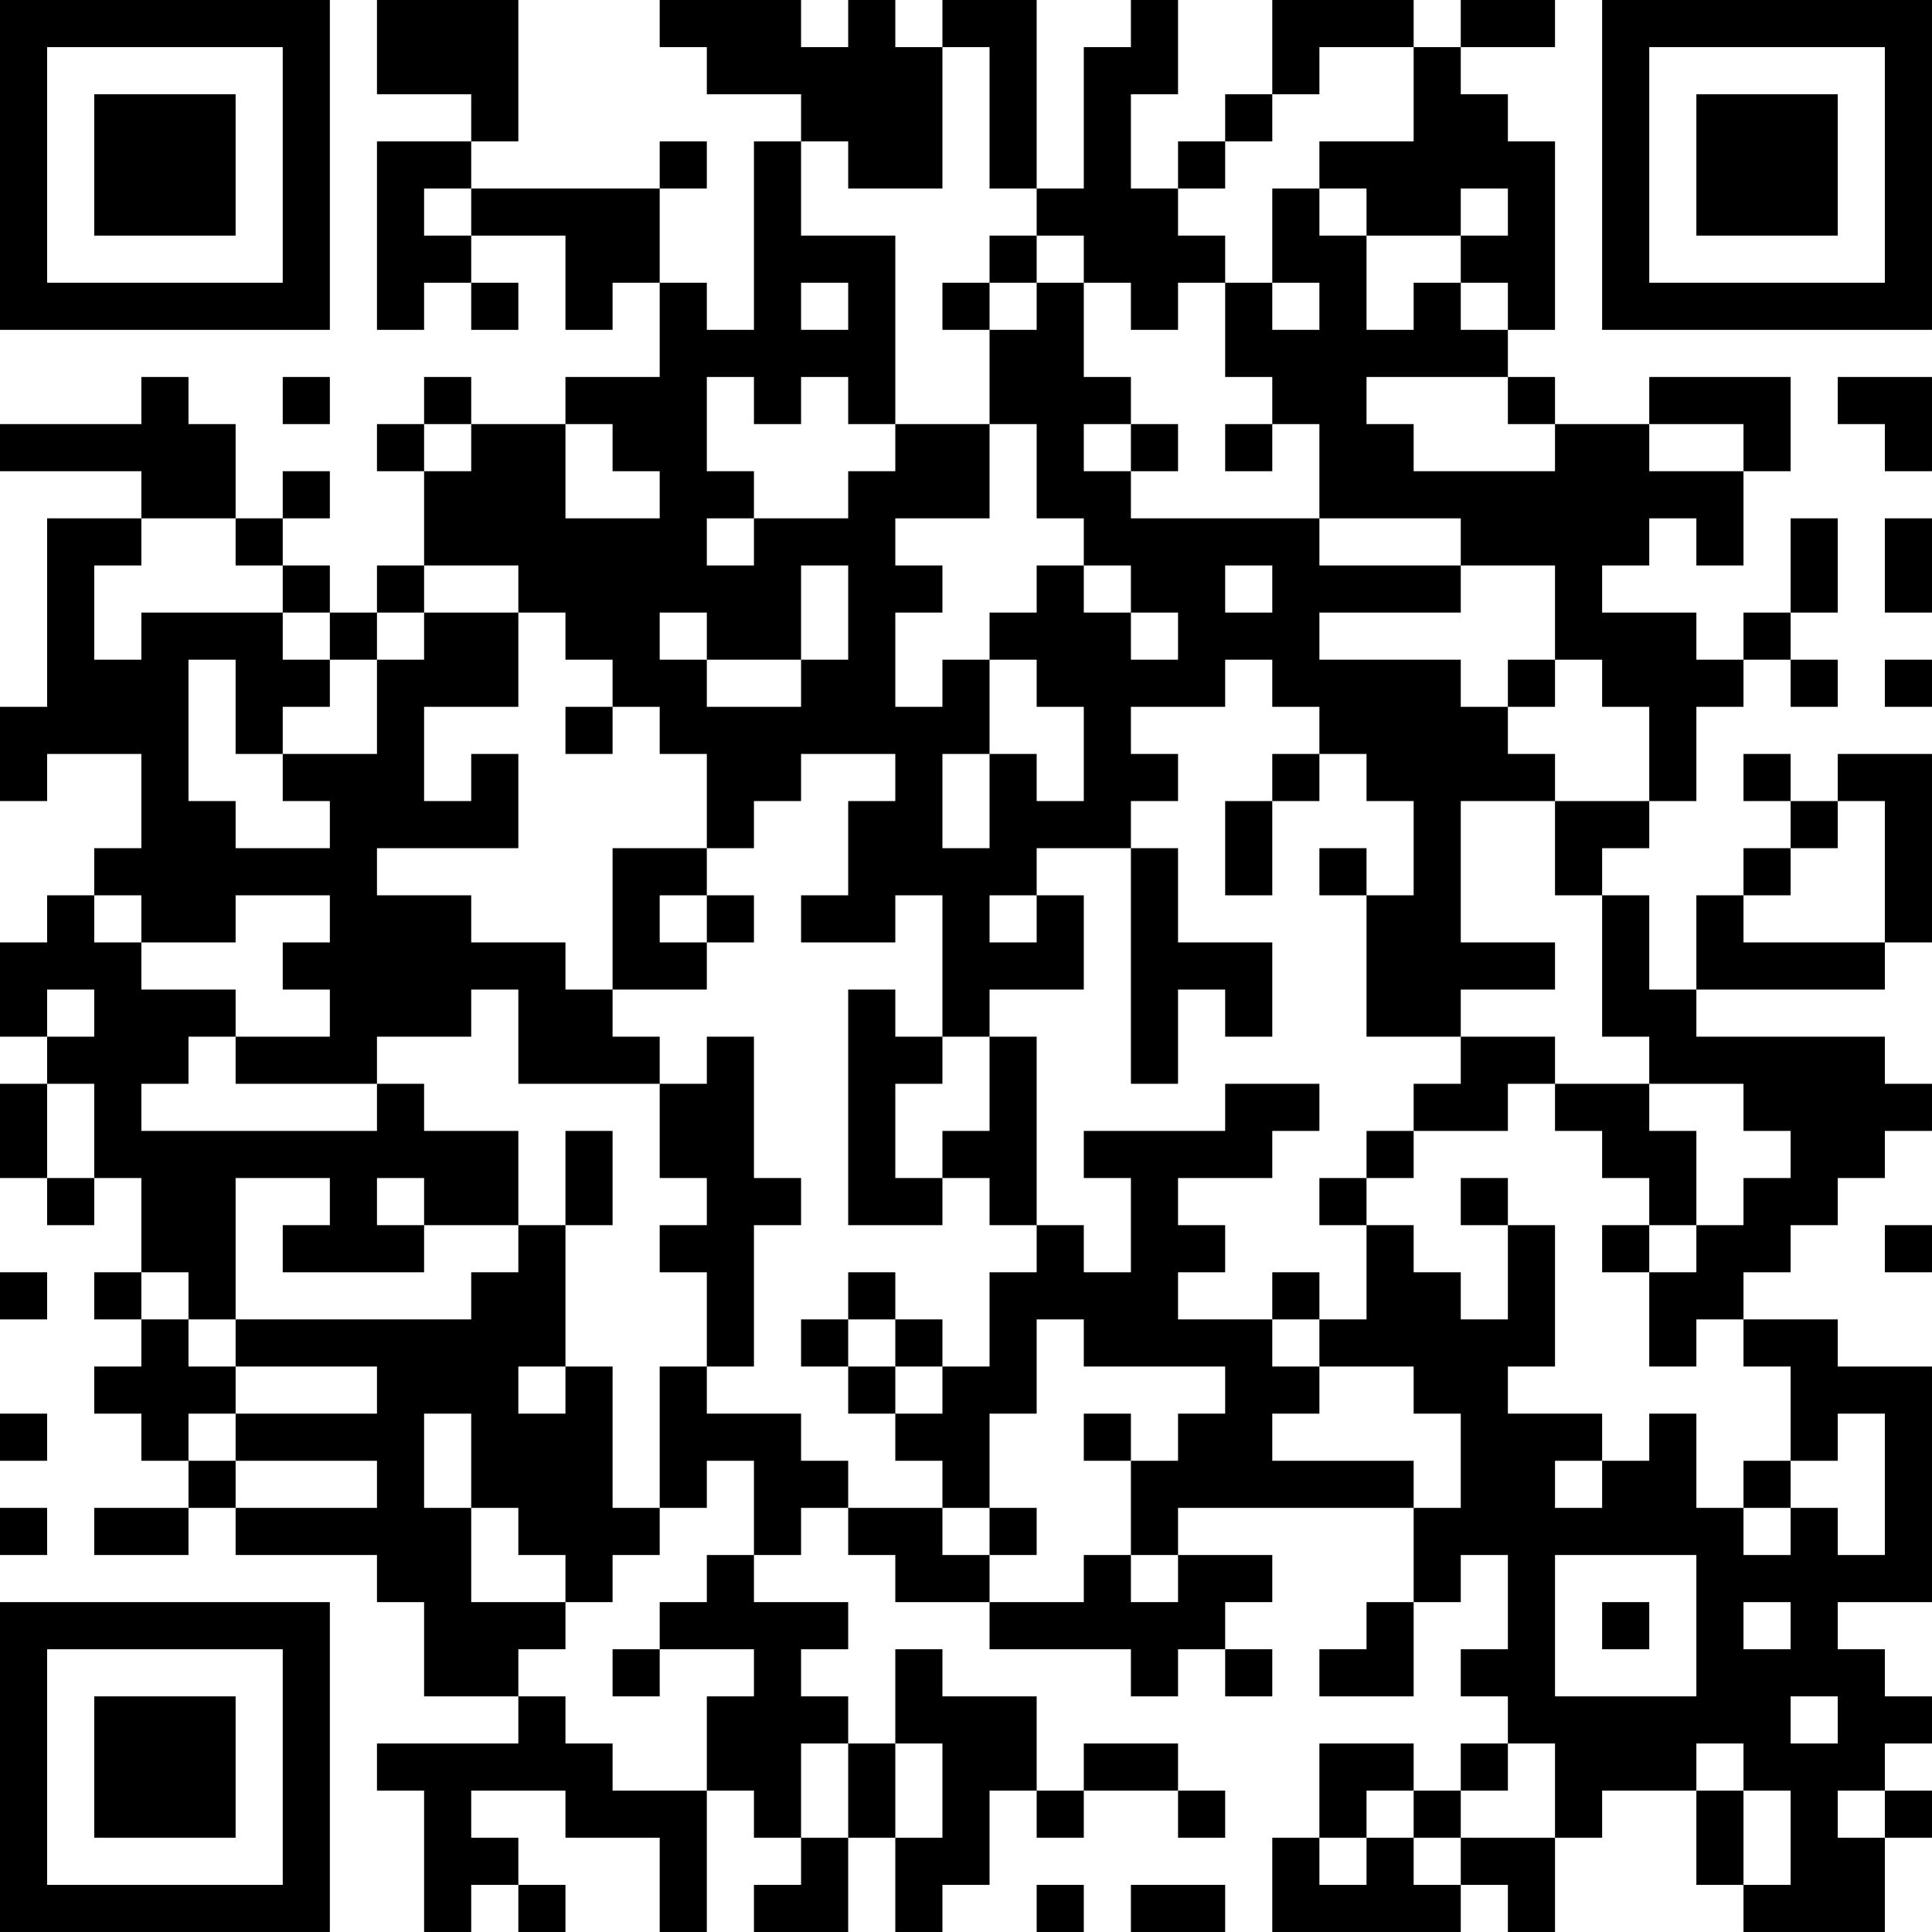 <?xml version="1.0" encoding="UTF-8"?>
<svg xmlns="http://www.w3.org/2000/svg" version="1.1" width="200" height="200" viewBox="0 0 200 200"><rect x="0" y="0" width="200" height="200" fill="#ffffff"/><g transform="scale(4.878)"><g transform="translate(0,0)"><path fill-rule="evenodd" d="M8 0L8 2L10 2L10 3L8 3L8 7L9 7L9 6L10 6L10 7L11 7L11 6L10 6L10 5L12 5L12 7L13 7L13 6L14 6L14 8L12 8L12 9L10 9L10 8L9 8L9 9L8 9L8 10L9 10L9 12L8 12L8 13L7 13L7 12L6 12L6 11L7 11L7 10L6 10L6 11L5 11L5 9L4 9L4 8L3 8L3 9L0 9L0 10L3 10L3 11L1 11L1 15L0 15L0 17L1 17L1 16L3 16L3 18L2 18L2 19L1 19L1 20L0 20L0 22L1 22L1 23L0 23L0 25L1 25L1 26L2 26L2 25L3 25L3 27L2 27L2 28L3 28L3 29L2 29L2 30L3 30L3 31L4 31L4 32L2 32L2 33L4 33L4 32L5 32L5 33L8 33L8 34L9 34L9 36L11 36L11 37L8 37L8 38L9 38L9 41L10 41L10 40L11 40L11 41L12 41L12 40L11 40L11 39L10 39L10 38L12 38L12 39L14 39L14 41L15 41L15 38L16 38L16 39L17 39L17 40L16 40L16 41L18 41L18 39L19 39L19 41L20 41L20 40L21 40L21 38L22 38L22 39L23 39L23 38L25 38L25 39L26 39L26 38L25 38L25 37L23 37L23 38L22 38L22 36L20 36L20 35L19 35L19 37L18 37L18 36L17 36L17 35L18 35L18 34L16 34L16 33L17 33L17 32L18 32L18 33L19 33L19 34L21 34L21 35L24 35L24 36L25 36L25 35L26 35L26 36L27 36L27 35L26 35L26 34L27 34L27 33L25 33L25 32L30 32L30 34L29 34L29 35L28 35L28 36L30 36L30 34L31 34L31 33L32 33L32 35L31 35L31 36L32 36L32 37L31 37L31 38L30 38L30 37L28 37L28 39L27 39L27 41L31 41L31 40L32 40L32 41L33 41L33 39L34 39L34 38L36 38L36 40L37 40L37 41L40 41L40 39L41 39L41 38L40 38L40 37L41 37L41 36L40 36L40 35L39 35L39 34L41 34L41 29L39 29L39 28L37 28L37 27L38 27L38 26L39 26L39 25L40 25L40 24L41 24L41 23L40 23L40 22L36 22L36 21L40 21L40 20L41 20L41 16L39 16L39 17L38 17L38 16L37 16L37 17L38 17L38 18L37 18L37 19L36 19L36 21L35 21L35 19L34 19L34 18L35 18L35 17L36 17L36 15L37 15L37 14L38 14L38 15L39 15L39 14L38 14L38 13L39 13L39 11L38 11L38 13L37 13L37 14L36 14L36 13L34 13L34 12L35 12L35 11L36 11L36 12L37 12L37 10L38 10L38 8L35 8L35 9L33 9L33 8L32 8L32 7L33 7L33 3L32 3L32 2L31 2L31 1L33 1L33 0L31 0L31 1L30 1L30 0L27 0L27 2L26 2L26 3L25 3L25 4L24 4L24 2L25 2L25 0L24 0L24 1L23 1L23 4L22 4L22 0L20 0L20 1L19 1L19 0L18 0L18 1L17 1L17 0L14 0L14 1L15 1L15 2L17 2L17 3L16 3L16 7L15 7L15 6L14 6L14 4L15 4L15 3L14 3L14 4L10 4L10 3L11 3L11 0ZM20 1L20 4L18 4L18 3L17 3L17 5L19 5L19 9L18 9L18 8L17 8L17 9L16 9L16 8L15 8L15 10L16 10L16 11L15 11L15 12L16 12L16 11L18 11L18 10L19 10L19 9L21 9L21 11L19 11L19 12L20 12L20 13L19 13L19 15L20 15L20 14L21 14L21 16L20 16L20 18L21 18L21 16L22 16L22 17L23 17L23 15L22 15L22 14L21 14L21 13L22 13L22 12L23 12L23 13L24 13L24 14L25 14L25 13L24 13L24 12L23 12L23 11L22 11L22 9L21 9L21 7L22 7L22 6L23 6L23 8L24 8L24 9L23 9L23 10L24 10L24 11L28 11L28 12L31 12L31 13L28 13L28 14L31 14L31 15L32 15L32 16L33 16L33 17L31 17L31 20L33 20L33 21L31 21L31 22L29 22L29 19L30 19L30 17L29 17L29 16L28 16L28 15L27 15L27 14L26 14L26 15L24 15L24 16L25 16L25 17L24 17L24 18L22 18L22 19L21 19L21 20L22 20L22 19L23 19L23 21L21 21L21 22L20 22L20 19L19 19L19 20L17 20L17 19L18 19L18 17L19 17L19 16L17 16L17 17L16 17L16 18L15 18L15 16L14 16L14 15L13 15L13 14L12 14L12 13L11 13L11 12L9 12L9 13L8 13L8 14L7 14L7 13L6 13L6 12L5 12L5 11L3 11L3 12L2 12L2 14L3 14L3 13L6 13L6 14L7 14L7 15L6 15L6 16L5 16L5 14L4 14L4 17L5 17L5 18L7 18L7 17L6 17L6 16L8 16L8 14L9 14L9 13L11 13L11 15L9 15L9 17L10 17L10 16L11 16L11 18L8 18L8 19L10 19L10 20L12 20L12 21L13 21L13 22L14 22L14 23L11 23L11 21L10 21L10 22L8 22L8 23L5 23L5 22L7 22L7 21L6 21L6 20L7 20L7 19L5 19L5 20L3 20L3 19L2 19L2 20L3 20L3 21L5 21L5 22L4 22L4 23L3 23L3 24L8 24L8 23L9 23L9 24L11 24L11 26L9 26L9 25L8 25L8 26L9 26L9 27L6 27L6 26L7 26L7 25L5 25L5 28L4 28L4 27L3 27L3 28L4 28L4 29L5 29L5 30L4 30L4 31L5 31L5 32L8 32L8 31L5 31L5 30L8 30L8 29L5 29L5 28L10 28L10 27L11 27L11 26L12 26L12 29L11 29L11 30L12 30L12 29L13 29L13 32L14 32L14 33L13 33L13 34L12 34L12 33L11 33L11 32L10 32L10 30L9 30L9 32L10 32L10 34L12 34L12 35L11 35L11 36L12 36L12 37L13 37L13 38L15 38L15 36L16 36L16 35L14 35L14 34L15 34L15 33L16 33L16 31L15 31L15 32L14 32L14 29L15 29L15 30L17 30L17 31L18 31L18 32L20 32L20 33L21 33L21 34L23 34L23 33L24 33L24 34L25 34L25 33L24 33L24 31L25 31L25 30L26 30L26 29L23 29L23 28L22 28L22 30L21 30L21 32L20 32L20 31L19 31L19 30L20 30L20 29L21 29L21 27L22 27L22 26L23 26L23 27L24 27L24 25L23 25L23 24L26 24L26 23L28 23L28 24L27 24L27 25L25 25L25 26L26 26L26 27L25 27L25 28L27 28L27 29L28 29L28 30L27 30L27 31L30 31L30 32L31 32L31 30L30 30L30 29L28 29L28 28L29 28L29 26L30 26L30 27L31 27L31 28L32 28L32 26L33 26L33 29L32 29L32 30L34 30L34 31L33 31L33 32L34 32L34 31L35 31L35 30L36 30L36 32L37 32L37 33L38 33L38 32L39 32L39 33L40 33L40 30L39 30L39 31L38 31L38 29L37 29L37 28L36 28L36 29L35 29L35 27L36 27L36 26L37 26L37 25L38 25L38 24L37 24L37 23L35 23L35 22L34 22L34 19L33 19L33 17L35 17L35 15L34 15L34 14L33 14L33 12L31 12L31 11L28 11L28 9L27 9L27 8L26 8L26 6L27 6L27 7L28 7L28 6L27 6L27 4L28 4L28 5L29 5L29 7L30 7L30 6L31 6L31 7L32 7L32 6L31 6L31 5L32 5L32 4L31 4L31 5L29 5L29 4L28 4L28 3L30 3L30 1L28 1L28 2L27 2L27 3L26 3L26 4L25 4L25 5L26 5L26 6L25 6L25 7L24 7L24 6L23 6L23 5L22 5L22 4L21 4L21 1ZM9 4L9 5L10 5L10 4ZM21 5L21 6L20 6L20 7L21 7L21 6L22 6L22 5ZM17 6L17 7L18 7L18 6ZM6 8L6 9L7 9L7 8ZM29 8L29 9L30 9L30 10L33 10L33 9L32 9L32 8ZM39 8L39 9L40 9L40 10L41 10L41 8ZM9 9L9 10L10 10L10 9ZM12 9L12 11L14 11L14 10L13 10L13 9ZM24 9L24 10L25 10L25 9ZM26 9L26 10L27 10L27 9ZM35 9L35 10L37 10L37 9ZM40 11L40 13L41 13L41 11ZM17 12L17 14L15 14L15 13L14 13L14 14L15 14L15 15L17 15L17 14L18 14L18 12ZM26 12L26 13L27 13L27 12ZM32 14L32 15L33 15L33 14ZM40 14L40 15L41 15L41 14ZM12 15L12 16L13 16L13 15ZM27 16L27 17L26 17L26 19L27 19L27 17L28 17L28 16ZM39 17L39 18L38 18L38 19L37 19L37 20L40 20L40 17ZM13 18L13 21L15 21L15 20L16 20L16 19L15 19L15 18ZM24 18L24 23L25 23L25 21L26 21L26 22L27 22L27 20L25 20L25 18ZM28 18L28 19L29 19L29 18ZM14 19L14 20L15 20L15 19ZM1 21L1 22L2 22L2 21ZM18 21L18 26L20 26L20 25L21 25L21 26L22 26L22 22L21 22L21 24L20 24L20 25L19 25L19 23L20 23L20 22L19 22L19 21ZM15 22L15 23L14 23L14 25L15 25L15 26L14 26L14 27L15 27L15 29L16 29L16 26L17 26L17 25L16 25L16 22ZM31 22L31 23L30 23L30 24L29 24L29 25L28 25L28 26L29 26L29 25L30 25L30 24L32 24L32 23L33 23L33 24L34 24L34 25L35 25L35 26L34 26L34 27L35 27L35 26L36 26L36 24L35 24L35 23L33 23L33 22ZM1 23L1 25L2 25L2 23ZM12 24L12 26L13 26L13 24ZM31 25L31 26L32 26L32 25ZM40 26L40 27L41 27L41 26ZM0 27L0 28L1 28L1 27ZM18 27L18 28L17 28L17 29L18 29L18 30L19 30L19 29L20 29L20 28L19 28L19 27ZM27 27L27 28L28 28L28 27ZM18 28L18 29L19 29L19 28ZM0 30L0 31L1 31L1 30ZM23 30L23 31L24 31L24 30ZM37 31L37 32L38 32L38 31ZM0 32L0 33L1 33L1 32ZM21 32L21 33L22 33L22 32ZM33 33L33 36L36 36L36 33ZM34 34L34 35L35 35L35 34ZM37 34L37 35L38 35L38 34ZM13 35L13 36L14 36L14 35ZM38 36L38 37L39 37L39 36ZM17 37L17 39L18 39L18 37ZM19 37L19 39L20 39L20 37ZM32 37L32 38L31 38L31 39L30 39L30 38L29 38L29 39L28 39L28 40L29 40L29 39L30 39L30 40L31 40L31 39L33 39L33 37ZM36 37L36 38L37 38L37 40L38 40L38 38L37 38L37 37ZM39 38L39 39L40 39L40 38ZM22 40L22 41L23 41L23 40ZM24 40L24 41L26 41L26 40ZM0 0L0 7L7 7L7 0ZM1 1L1 6L6 6L6 1ZM2 2L2 5L5 5L5 2ZM34 0L34 7L41 7L41 0ZM35 1L35 6L40 6L40 1ZM36 2L36 5L39 5L39 2ZM0 34L0 41L7 41L7 34ZM1 35L1 40L6 40L6 35ZM2 36L2 39L5 39L5 36Z" fill="#000000"/></g></g></svg>
